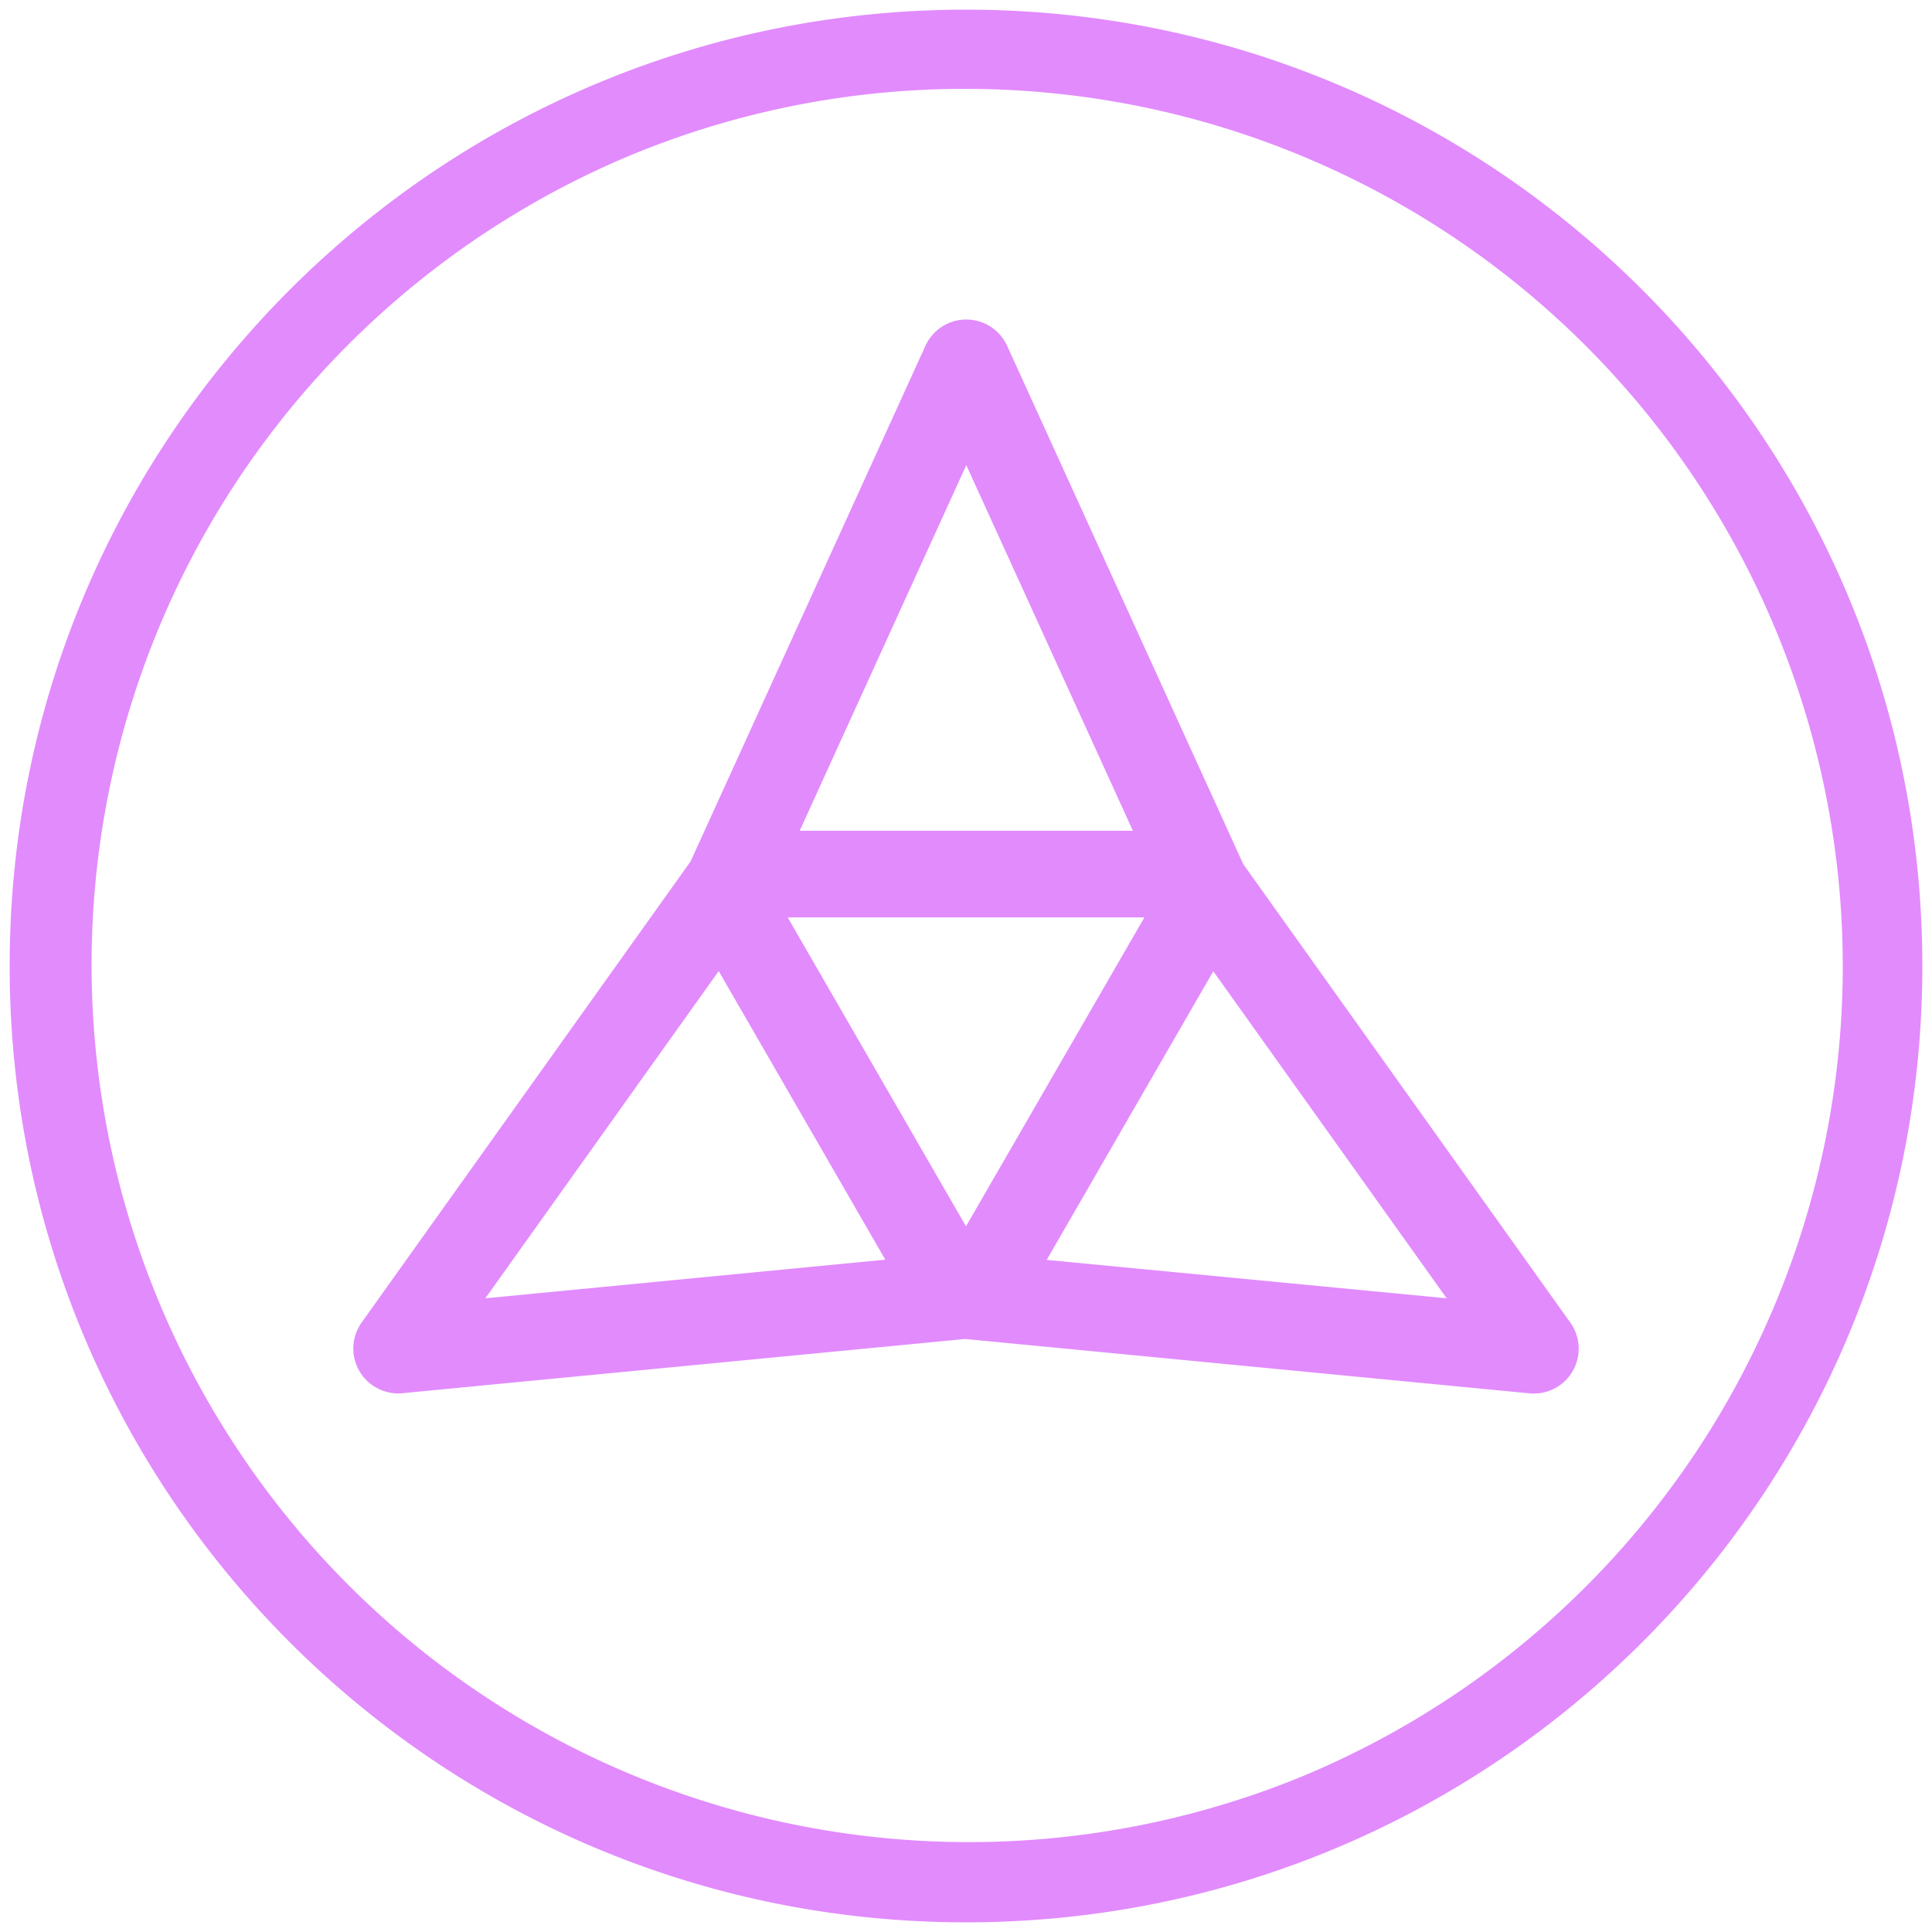 <svg id="Layer_1" data-name="Layer 1" xmlns="http://www.w3.org/2000/svg" viewBox="0 0 1000 1000"><defs><style>.cls-1{fill:#e28bfd;}</style></defs><path class="cls-1" d="M500,46A454.13,454.13,0,0,1,676.7,918.34,454.13,454.13,0,0,1,323.3,81.66,451.12,451.12,0,0,1,500,46m0-41C226.62,5,5,226.62,5,500S226.62,995,500,995,995,773.38,995,500,773.38,5,500,5Z"/><path class="cls-1" d="M812.8,684.58,643.49,447.25,521.29,179A23.23,23.23,0,0,0,479,179L357.45,445.86,187.2,684.5a23.23,23.23,0,0,0,18.92,36.72c.73,0,1.47,0,2.21-.11l291.25-28.06,292.09,28.14c.74.07,1.48.11,2.22.11a23.22,23.22,0,0,0,18.91-36.72ZM500.15,240.76,586.38,430H413.92Zm92.19,234.09L500,634.74,407.71,474.85ZM251.21,672,372,502.64,458.23,652Zm290.56-19.87L628,502.72,748.79,672Z"/></svg>